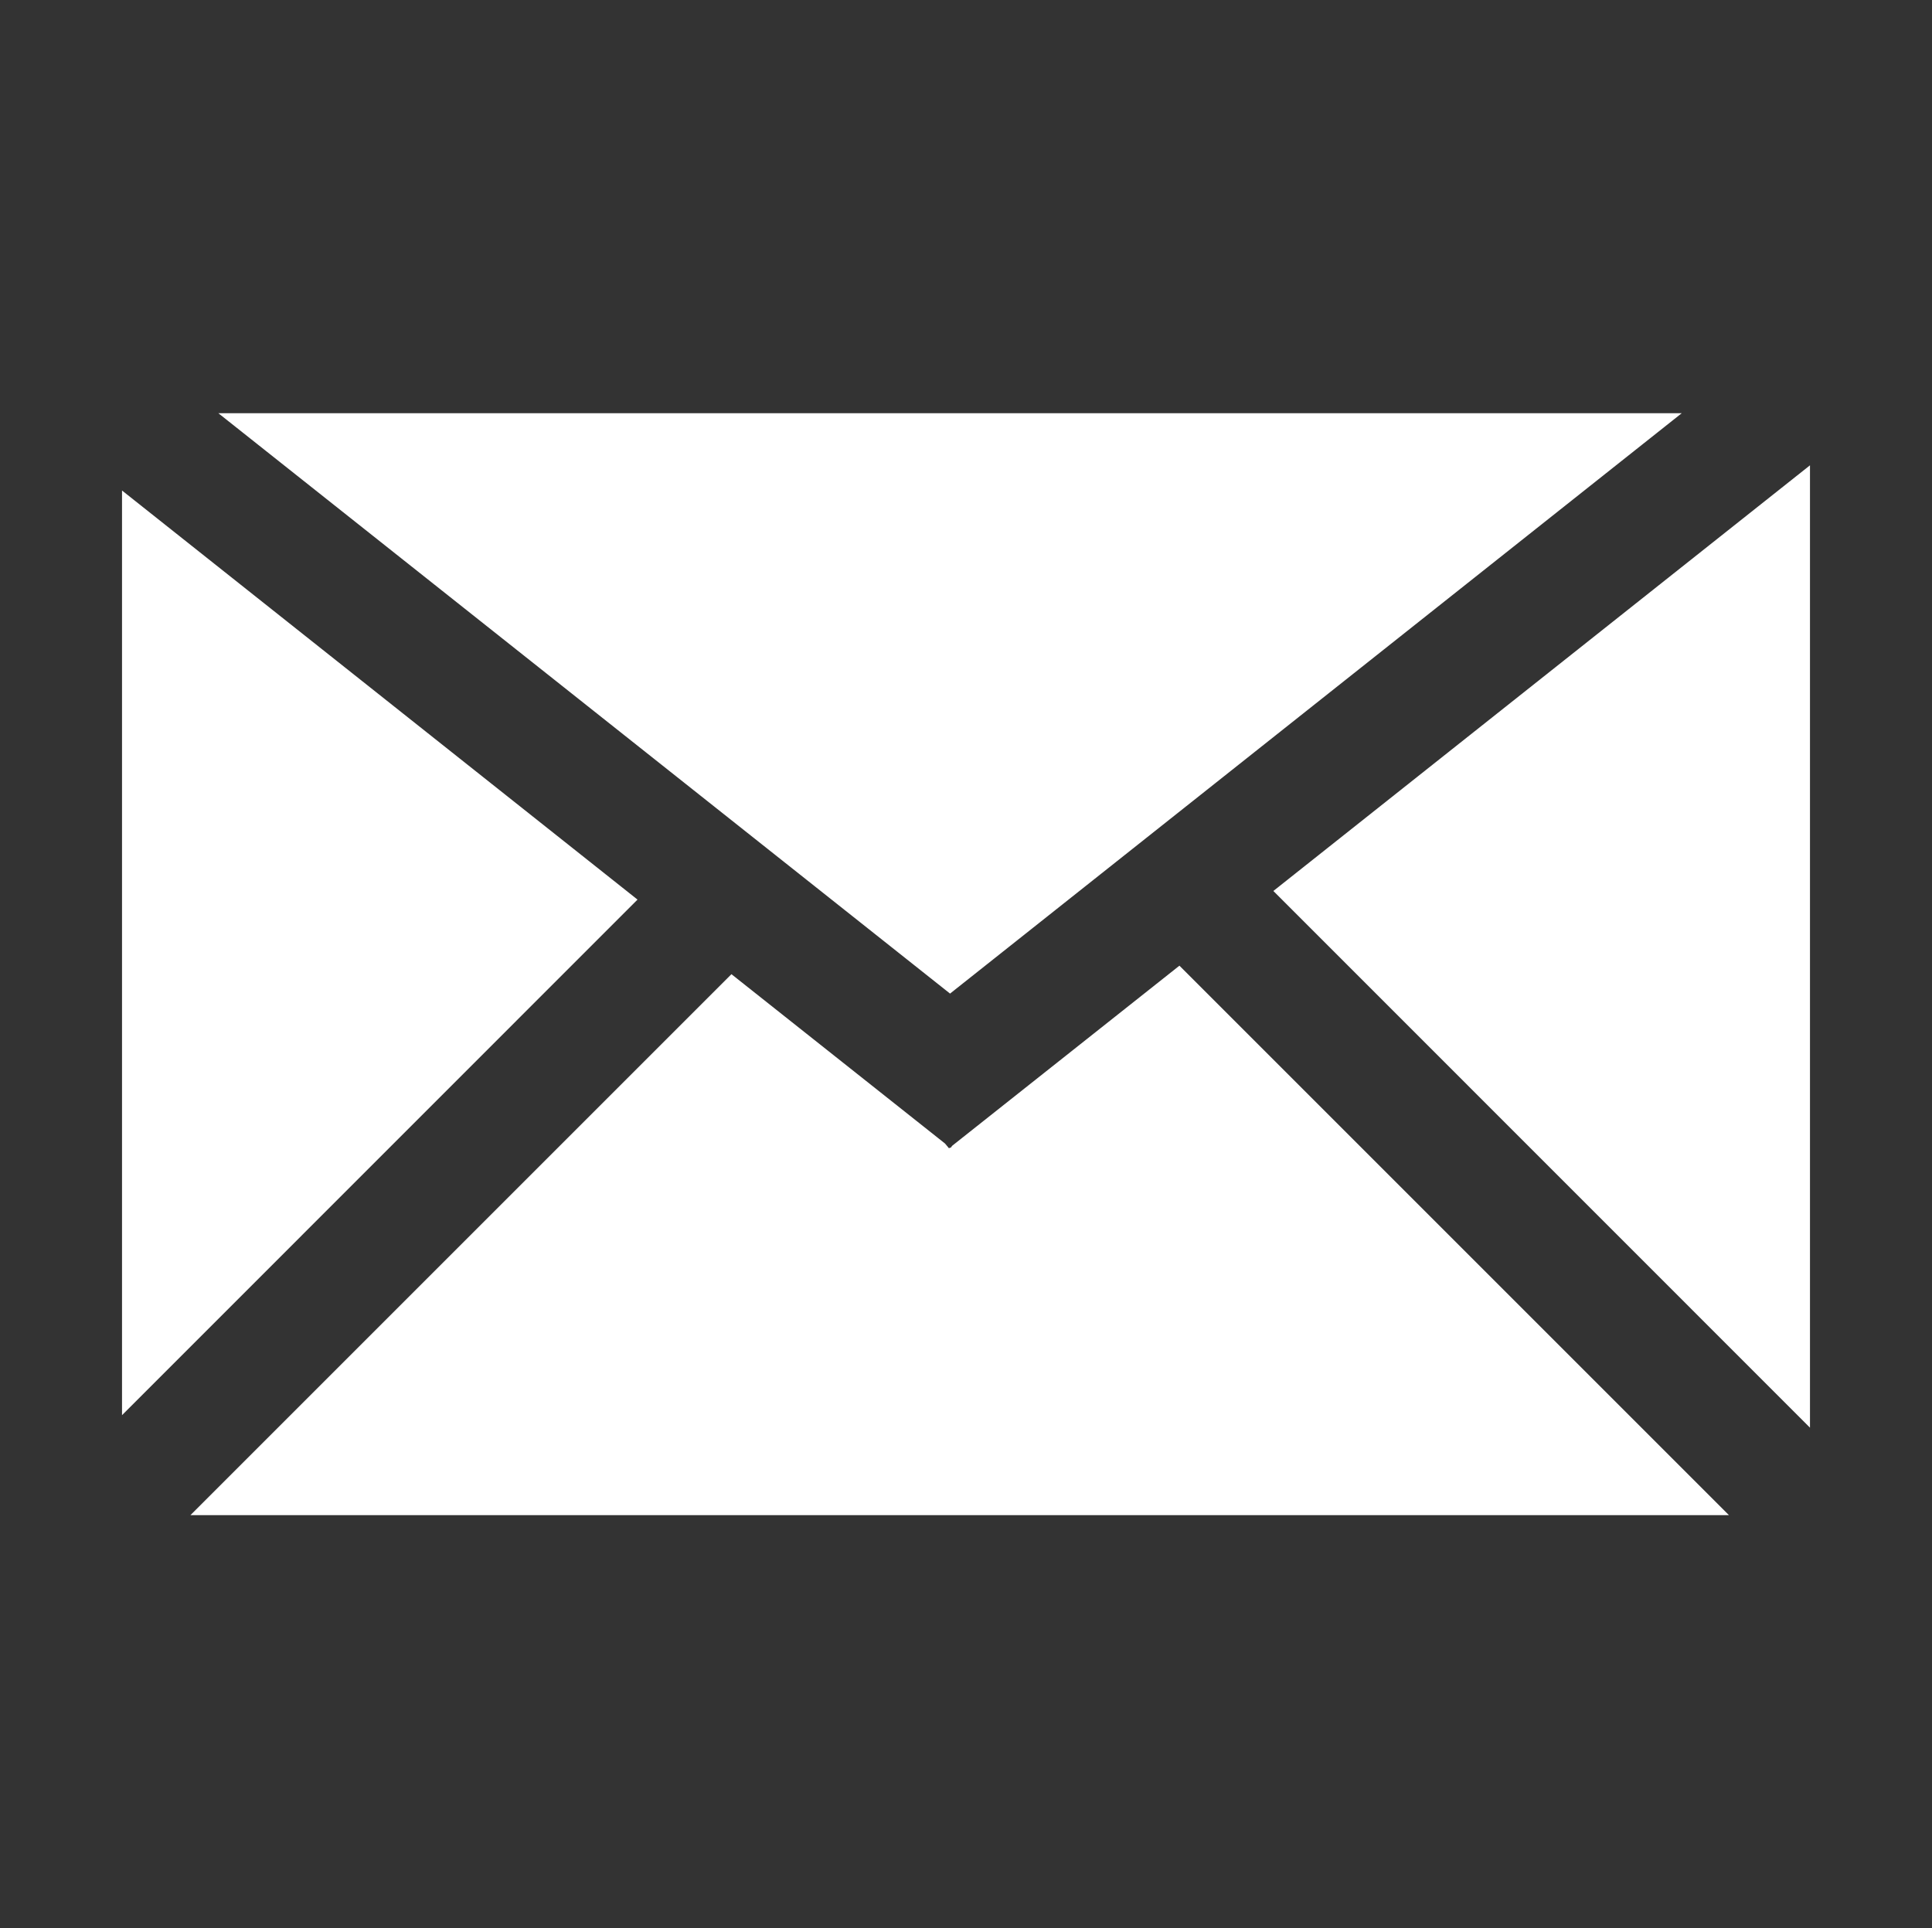 <?xml version="1.0" encoding="utf-8"?>
<!-- Generator: Adobe Illustrator 17.0.0, SVG Export Plug-In . SVG Version: 6.00 Build 0)  -->
<!DOCTYPE svg PUBLIC "-//W3C//DTD SVG 1.1//EN" "http://www.w3.org/Graphics/SVG/1.1/DTD/svg11.dtd">
<svg version="1.1" id="Linkedin" xmlns="http://www.w3.org/2000/svg" xmlns:xlink="http://www.w3.org/1999/xlink" x="0px" y="0px"
	 width="31.366px" height="31.309px" viewBox="34.762 629.486 31.366 31.309" enable-background="new 34.762 629.486 31.366 31.309"
	 xml:space="preserve">
<rect x="34.762" y="629.486" width="31.366" height="31.309" fill="#333333" stroke="none"/>
<g id="linkedin-linkedin">
	<path fill="#FFFFFF" d="M-10.794,672.81h5.047v16.224h-5.047V672.81z M-8.269,664.745c1.613,0,2.922,1.31,2.922,2.924
		c0,1.614-1.31,2.924-2.922,2.924c-1.619,0-2.925-1.31-2.925-2.924C-11.194,666.055-9.888,664.745-8.269,664.745"/>
	<path fill="#FFFFFF" d="M-2.583,672.81H2.25v2.218H2.32c0.672-1.276,2.318-2.621,4.771-2.621c5.105,0,6.049,3.359,6.049,7.729
		v8.898H8.098v-7.89c0-1.881-0.032-4.302-2.62-4.302c-2.624,0-3.024,2.05-3.024,4.167v8.024h-5.036V672.81z"/>
</g>
<g id="github-github">
	<path fill="#FFFFFF" d="M116.855,674.611c-7.64,0-13.835,6.194-13.835,13.835c0,6.113,3.964,11.299,9.462,13.128
		c0.691,0.128,0.945-0.3,0.945-0.666c0-0.33-0.013-1.42-0.019-2.576c-3.849,0.837-4.661-1.632-4.661-1.632
		c-0.629-1.599-1.536-2.024-1.536-2.024c-1.255-0.859,0.095-0.841,0.095-0.841c1.389,0.098,2.121,1.426,2.121,1.426
		c1.234,2.115,3.237,1.503,4.026,1.15c0.124-0.894,0.483-1.505,0.878-1.85c-3.073-0.349-6.304-1.536-6.304-6.837
		c0-1.51,0.541-2.745,1.426-3.714c-0.144-0.349-0.618-1.756,0.134-3.662c0,0,1.161-0.372,3.805,1.418
		c1.104-0.307,2.288-0.46,3.463-0.466c1.176,0.005,2.36,0.159,3.466,0.466c2.641-1.79,3.801-1.418,3.801-1.418
		c0.753,1.906,0.279,3.313,0.136,3.662c0.887,0.969,1.424,2.203,1.424,3.714c0,5.314-3.237,6.484-6.317,6.827
		c0.496,0.429,0.938,1.271,0.938,2.562c0,1.851-0.016,3.341-0.016,3.797c0,0.368,0.249,0.8,0.95,0.664
		c5.494-1.831,9.454-7.016,9.454-13.127C130.691,680.805,124.496,674.611,116.855,674.611z"/>
	<path fill="#FFFFFF" d="M108.26,694.475c-0.031,0.069-0.139,0.089-0.238,0.043c-0.1-0.045-0.156-0.139-0.124-0.208
		c0.03-0.071,0.138-0.091,0.238-0.043C108.238,694.312,108.295,694.406,108.26,694.475L108.26,694.475z"/>
	<path fill="#FFFFFF" d="M108.82,695.1c-0.066,0.061-0.195,0.032-0.282-0.064c-0.091-0.096-0.107-0.225-0.041-0.288
		c0.068-0.061,0.193-0.032,0.284,0.064C108.872,694.911,108.889,695.038,108.82,695.1L108.82,695.1z"/>
	<path fill="#FFFFFF" d="M109.366,695.897c-0.085,0.059-0.224,0.004-0.309-0.119c-0.085-0.123-0.085-0.271,0.002-0.33
		c0.086-0.059,0.222-0.006,0.31,0.116C109.453,695.689,109.453,695.837,109.366,695.897L109.366,695.897z"/>
	<path fill="#FFFFFF" d="M110.113,696.667c-0.076,0.084-0.237,0.061-0.355-0.053c-0.121-0.111-0.155-0.27-0.079-0.354
		c0.077-0.084,0.24-0.06,0.359,0.053C110.158,696.425,110.194,696.584,110.113,696.667L110.113,696.667z"/>
	<path fill="#FFFFFF" d="M111.144,697.114c-0.034,0.108-0.189,0.157-0.346,0.111c-0.156-0.048-0.259-0.174-0.227-0.284
		c0.032-0.109,0.189-0.161,0.347-0.111C111.074,696.878,111.177,697.003,111.144,697.114L111.144,697.114z"/>
	<path fill="#FFFFFF" d="M112.277,697.197c0.004,0.114-0.129,0.209-0.294,0.211c-0.165,0.004-0.299-0.089-0.301-0.201
		c0-0.115,0.13-0.208,0.295-0.211C112.142,696.992,112.277,697.083,112.277,697.197L112.277,697.197z"/>
	<path fill="#FFFFFF" d="M113.33,697.017c0.02,0.111-0.095,0.226-0.258,0.256c-0.161,0.029-0.31-0.039-0.33-0.15
		c-0.02-0.114,0.097-0.228,0.257-0.258C113.163,696.838,113.31,696.904,113.33,697.017L113.33,697.017z"/>
</g>
<g id="icon_3_">
	<path id="mail_3_" fill="#FFFFFF" d="M62.065,636.195l-11.879,9.423l-11.879-9.423H62.065z M36.743,637.45l8.369,6.642
		l-8.369,8.371V637.45z M37.855,654.085l8.782-8.782l3.468,2.75l0.064,0.077l0.017-0.012l0.008,0.006l0.028-0.036l3.688-2.923
		l8.921,8.921H37.855z M64.147,652.666l-8.712-8.714l8.712-6.911V652.666z"/>
</g>
</svg>
